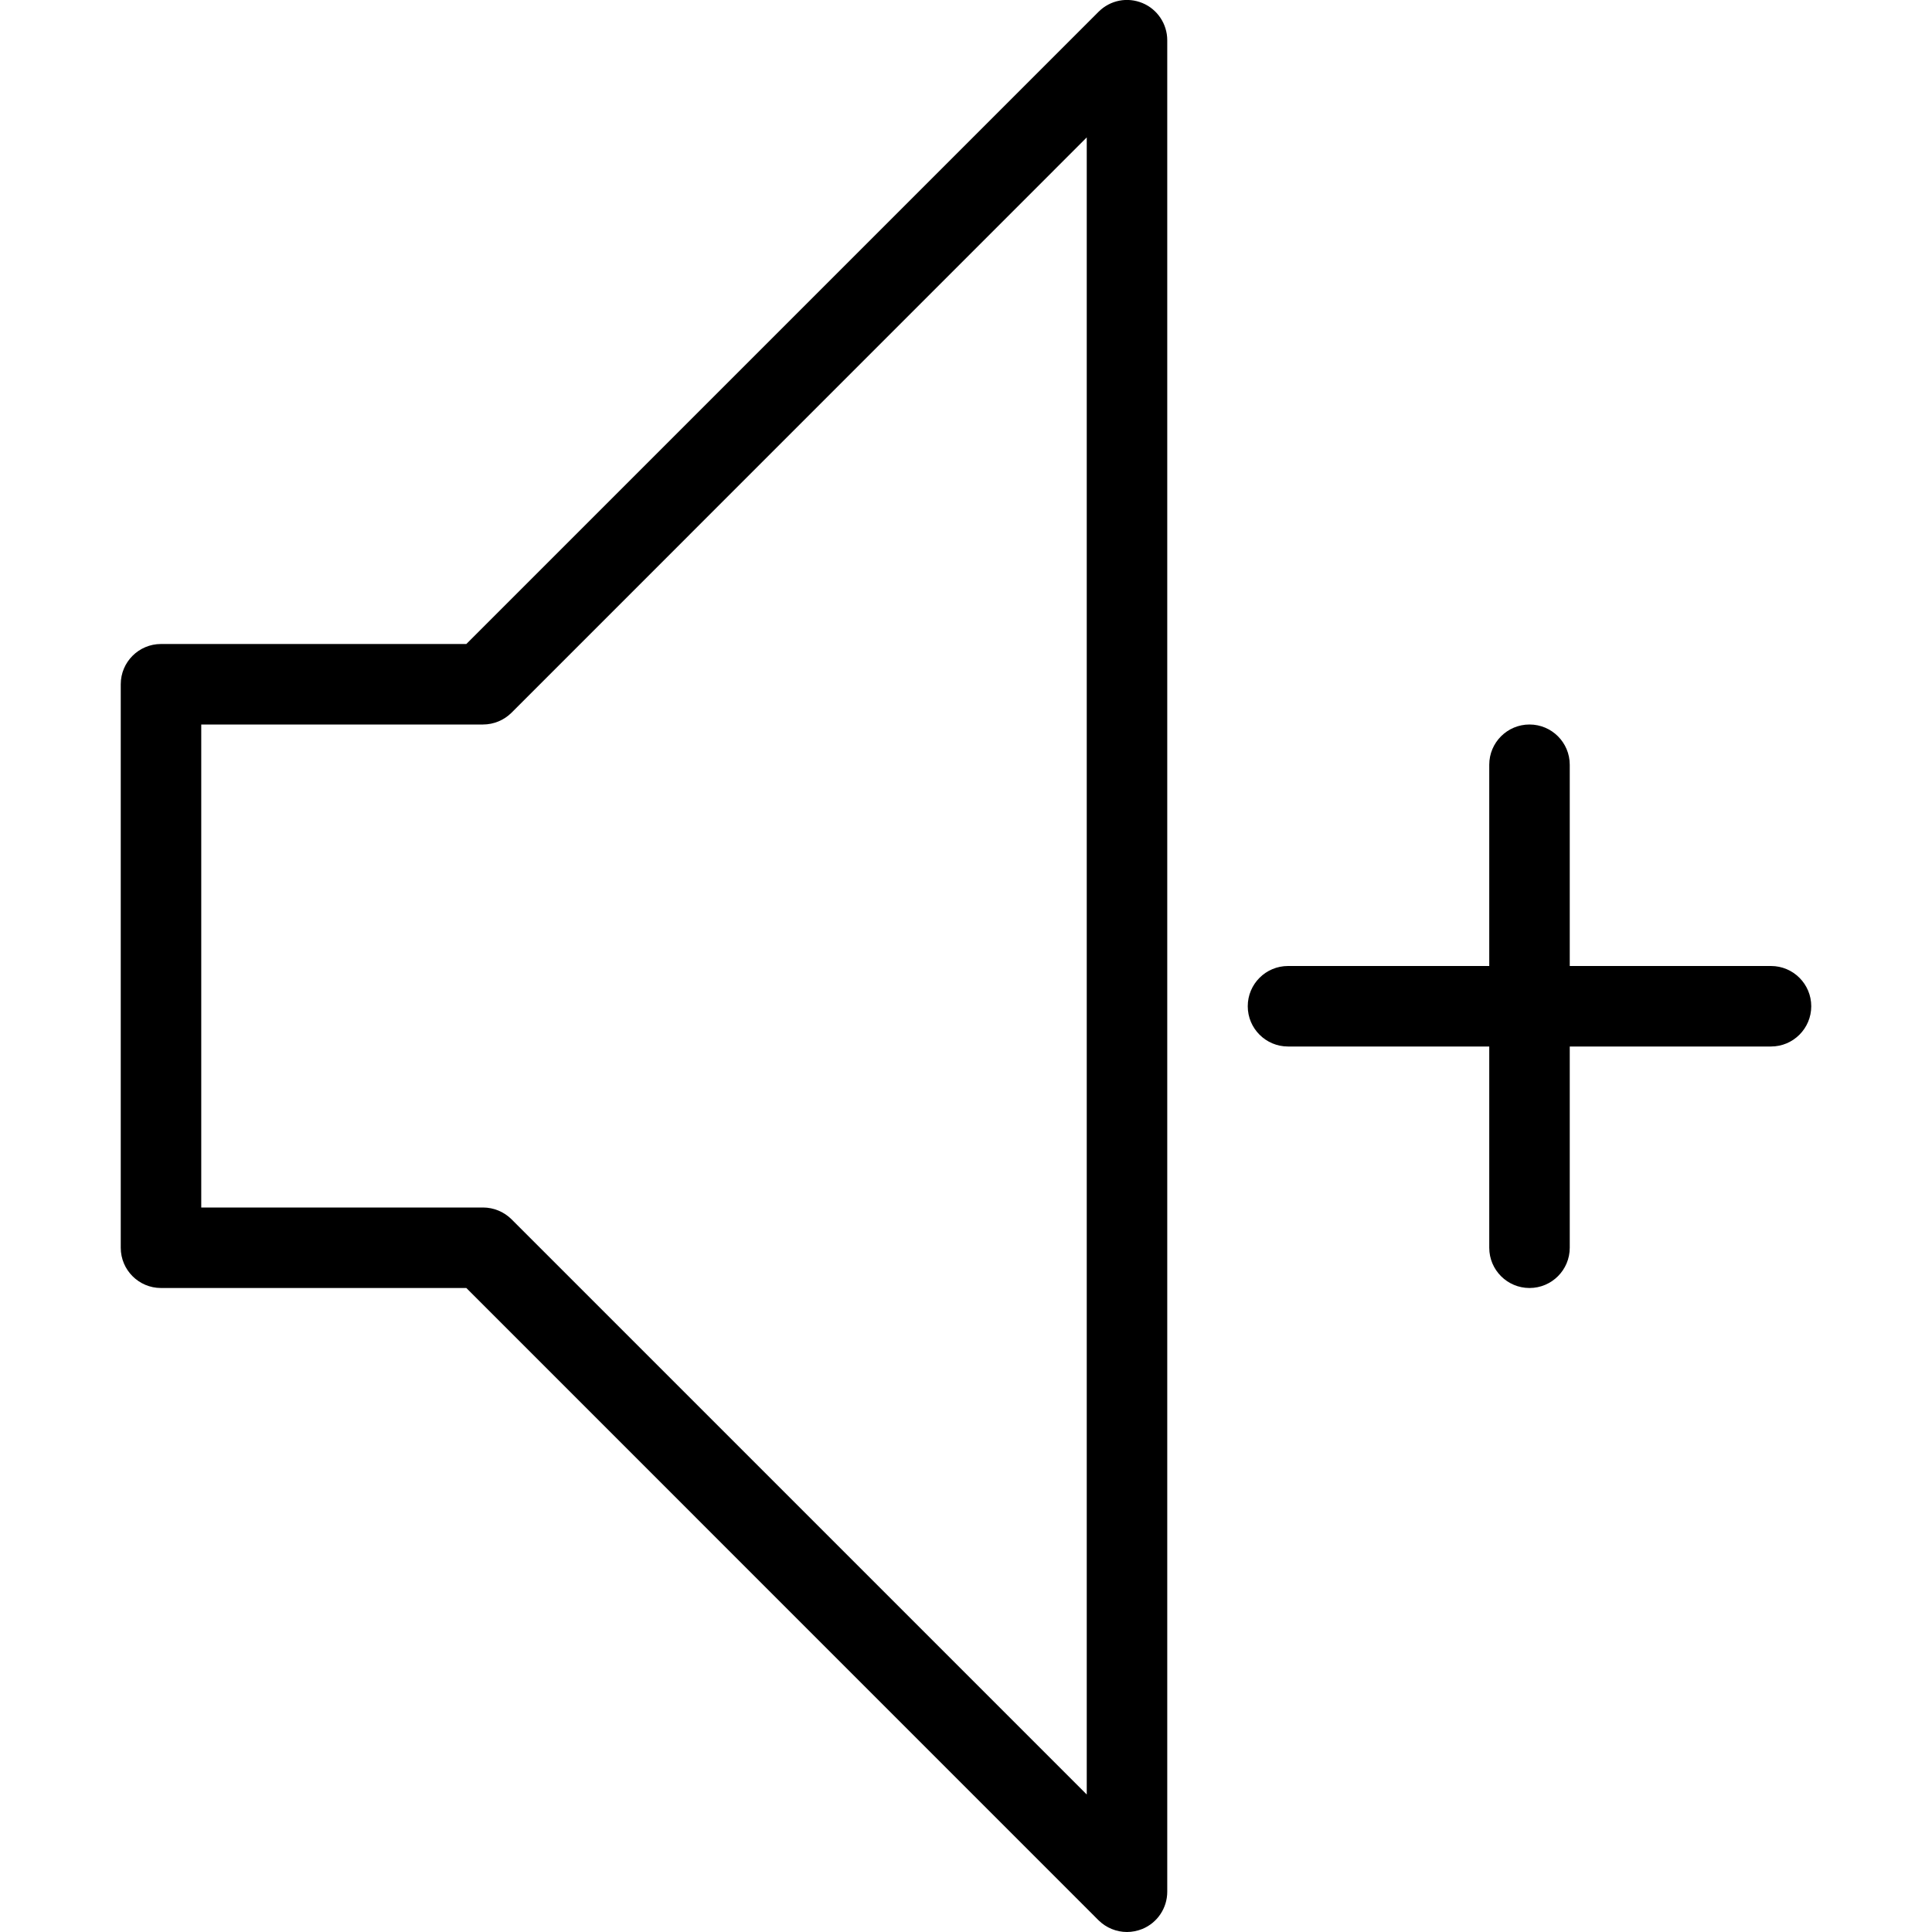 <?xml version="1.0" encoding="iso-8859-1"?>
<!-- Generator: Adobe Illustrator 18.0.0, SVG Export Plug-In . SVG Version: 6.00 Build 0)  -->
<!DOCTYPE svg PUBLIC "-//W3C//DTD SVG 1.1//EN" "http://www.w3.org/Graphics/SVG/1.1/DTD/svg11.dtd">
<svg version="1.1" id="Layer_1" xmlns="http://www.w3.org/2000/svg" xmlns:xlink="http://www.w3.org/1999/xlink" x="0px" y="0px"
	 viewBox="0 0 24 24" style="enable-background:new 0 0 24 24;" xml:space="preserve">
<g id="volume_up_2">
	<path d="M14,24c-0.13,0-0.258-0.051-0.354-0.146L5.793,16H2c-0.276,0-0.5-0.224-0.5-0.5v-7C1.5,8.224,1.724,8,2,8h3.793
		l7.854-7.854c0.144-0.144,0.357-0.186,0.545-0.108C14.378,0.115,14.5,0.298,14.5,0.5v23c0,0.202-0.122,0.385-0.309,0.462
		C14.129,23.987,14.064,24,14,24z M2.5,15H6c0.133,0,0.26,0.053,0.354,0.146l7.146,7.146V1.707L6.354,8.854C6.26,8.947,6.133,9,6,9
		H2.5V15z"/>
	<path d="M22,13h-6c-0.276,0-0.5-0.224-0.5-0.5S15.724,12,16,12h6c0.276,0,0.5,0.224,0.5,0.5S22.276,13,22,13z"/>
	<path d="M19,16c-0.276,0-0.5-0.224-0.5-0.5v-6C18.5,9.224,18.724,9,19,9s0.5,0.224,0.5,0.5v6C19.5,15.776,19.276,16,19,16z"/>
</g>
<g>
</g>
<g>
</g>
<g>
</g>
<g>
</g>
<g>
</g>
<g>
</g>
<g>
</g>
<g>
</g>
<g>
</g>
<g>
</g>
<g>
</g>
<g>
</g>
<g>
</g>
<g>
</g>
<g>
</g>
</svg>
